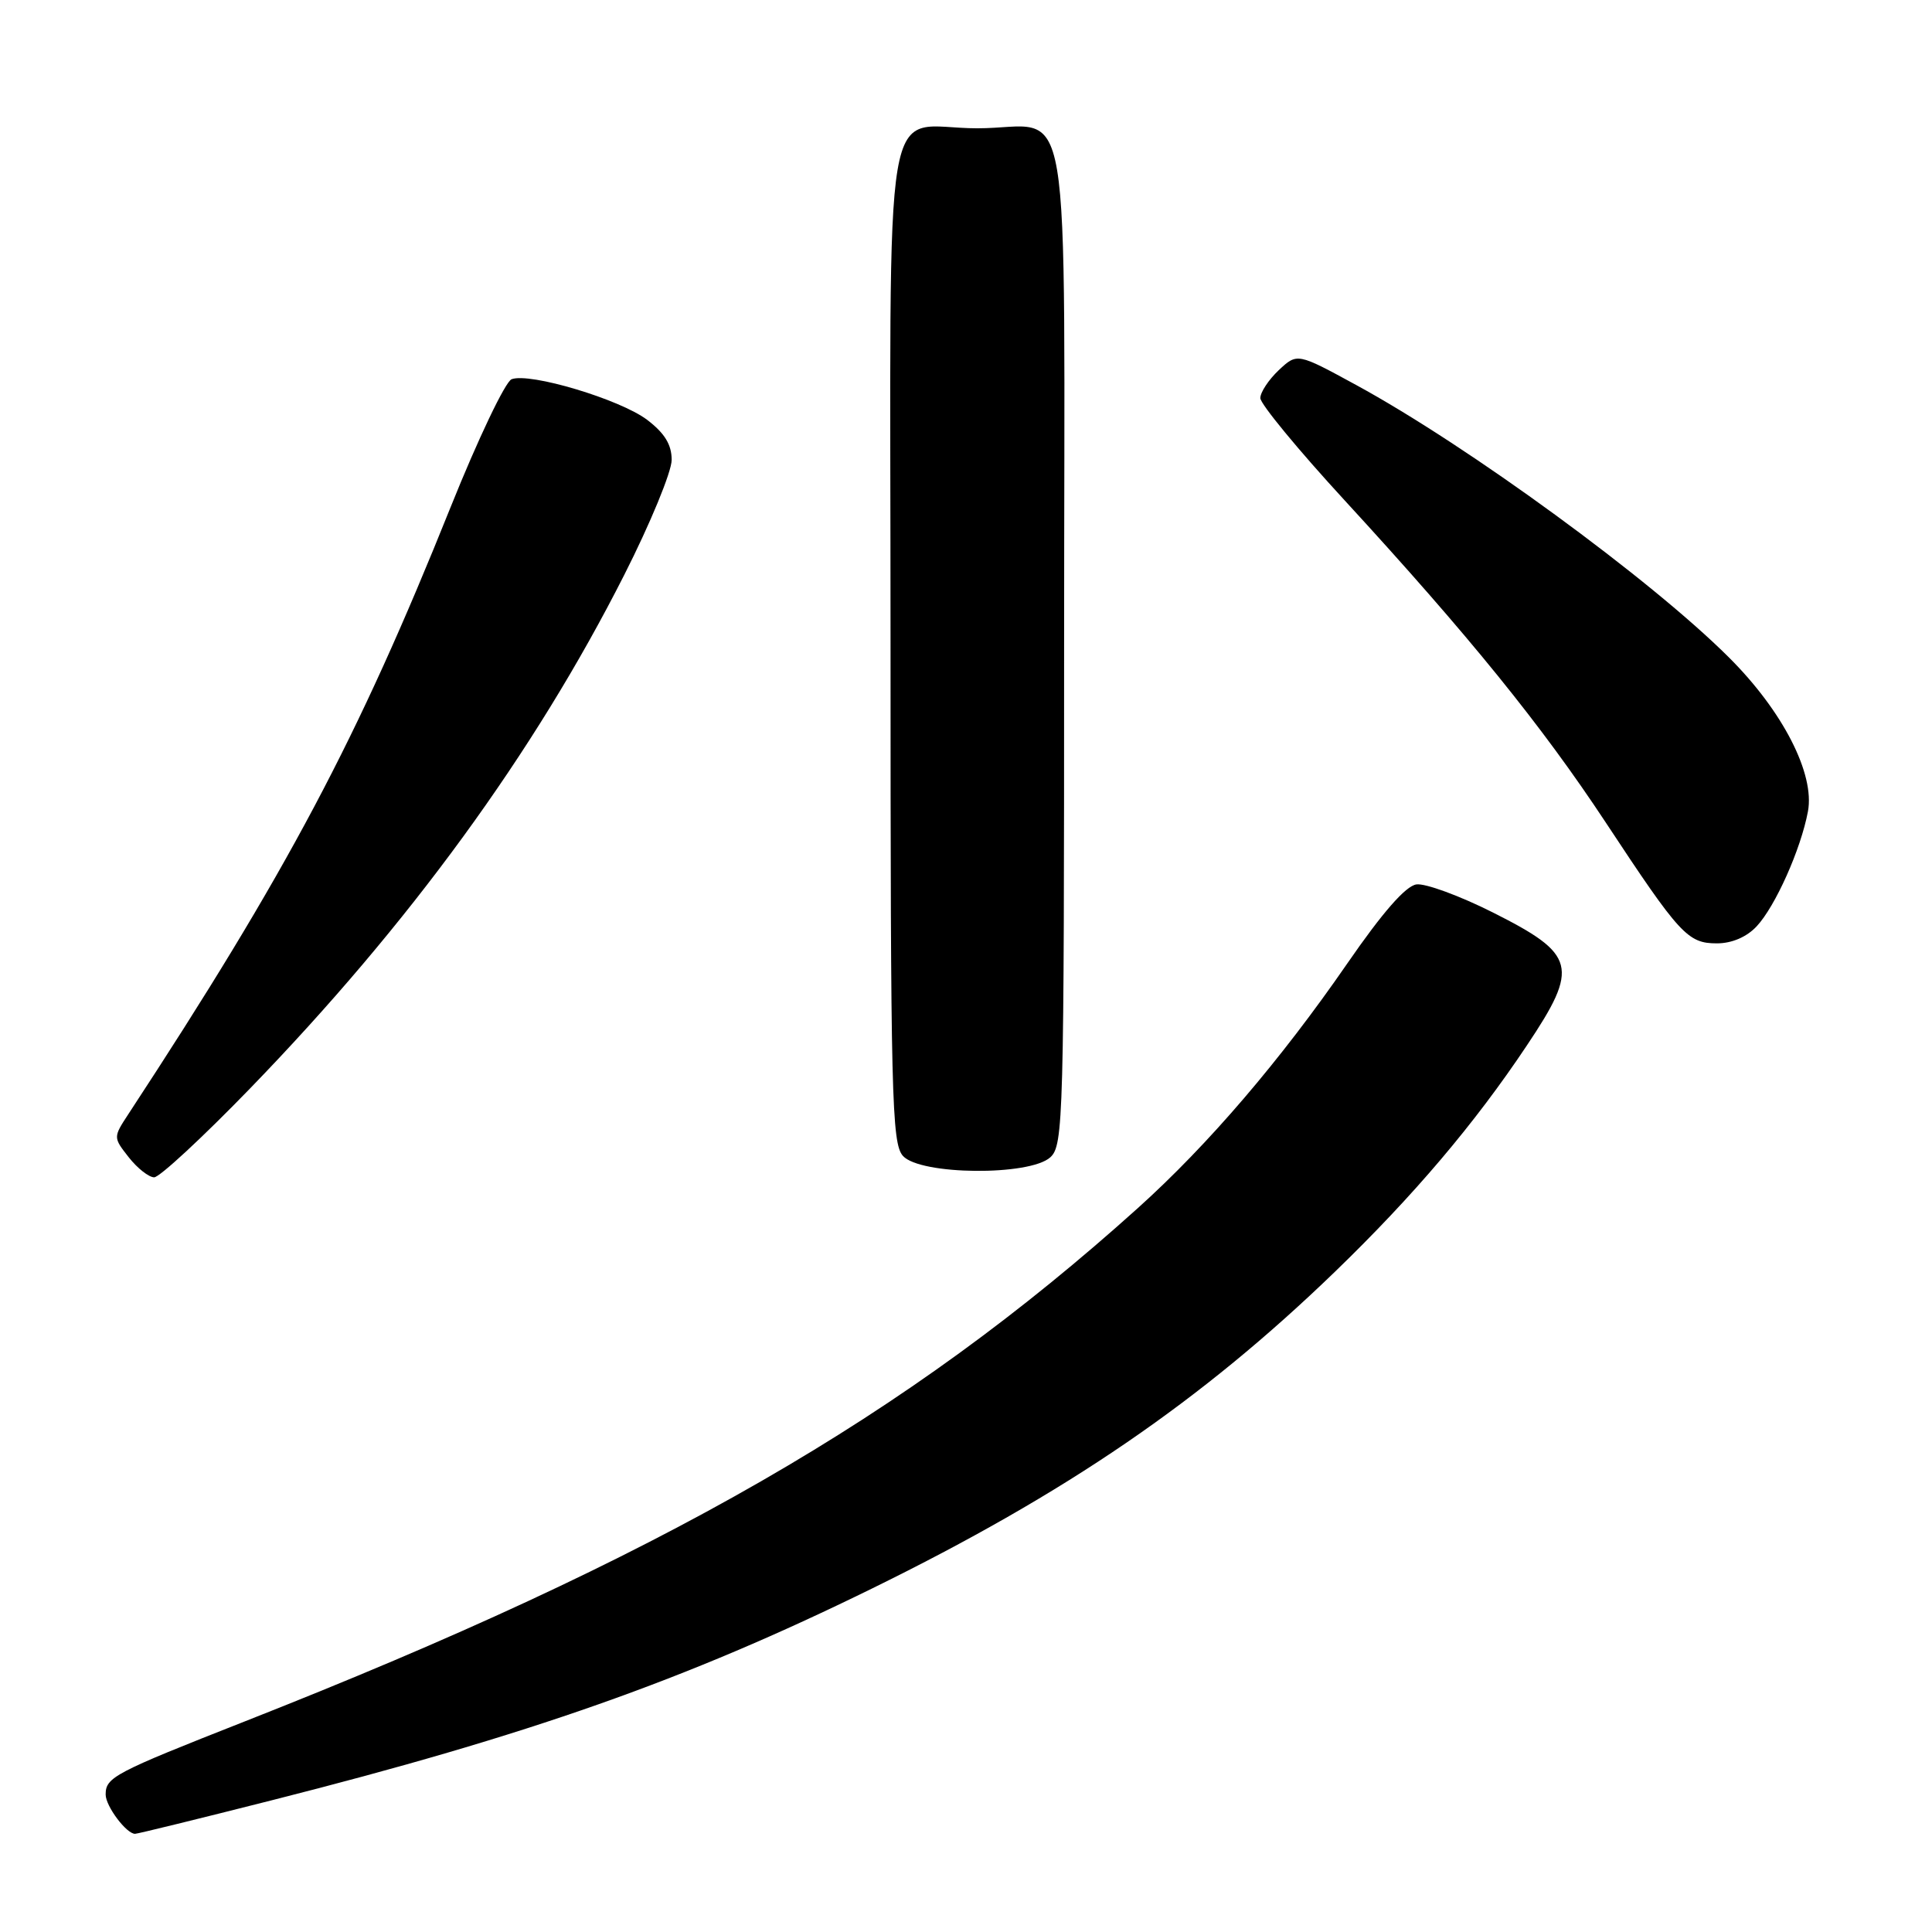 <?xml version="1.0" encoding="UTF-8" standalone="no"?>
<!DOCTYPE svg PUBLIC "-//W3C//DTD SVG 1.1//EN" "http://www.w3.org/Graphics/SVG/1.1/DTD/svg11.dtd" >
<svg xmlns="http://www.w3.org/2000/svg" xmlns:xlink="http://www.w3.org/1999/xlink" version="1.1" viewBox="0 0 256 256">
 <g >
 <path fill="currentColor"
d=" M 36.00 238.55 C 70.22 229.88 90.84 222.61 115.50 210.51 C 141.33 197.84 159.16 185.64 176.86 168.54 C 187.31 158.44 195.38 148.93 202.33 138.51 C 209.29 128.10 208.86 126.46 197.78 120.89 C 193.40 118.69 188.85 117.02 187.68 117.19 C 186.25 117.40 183.19 120.90 178.52 127.67 C 169.64 140.53 160.10 151.68 150.79 160.06 C 120.07 187.72 87.70 206.34 32.50 228.07 C 15.07 234.93 14.00 235.50 14.00 237.79 C 14.00 239.33 16.76 243.01 17.90 242.99 C 18.23 242.99 26.38 240.99 36.00 238.55 Z  M 33.11 144.25 C 54.24 122.45 70.78 99.75 82.71 76.19 C 86.17 69.37 89.00 62.50 89.00 60.94 C 89.00 58.91 88.07 57.40 85.75 55.63 C 82.17 52.92 70.20 49.33 67.79 50.25 C 66.96 50.57 63.33 58.18 59.72 67.17 C 47.35 98.01 38.05 115.53 17.02 147.61 C 14.99 150.71 14.99 150.71 17.07 153.36 C 18.21 154.81 19.73 156.00 20.43 156.00 C 21.14 156.00 26.85 150.71 33.11 144.25 Z  M 139.17 153.35 C 140.91 151.77 141.00 148.35 141.00 85.38 C 141.00 8.94 142.35 17.00 129.50 17.00 C 116.65 17.00 118.00 8.97 118.00 85.21 C 118.00 145.34 118.15 151.51 119.65 153.17 C 121.95 155.71 136.42 155.84 139.17 153.35 Z  M 232.76 122.75 C 235.24 120.10 238.62 112.54 239.56 107.53 C 240.50 102.55 236.23 94.22 229.09 87.11 C 218.74 76.78 194.53 59.09 179.69 51.01 C 171.89 46.76 171.89 46.76 169.44 49.05 C 168.10 50.32 167.00 51.98 167.00 52.75 C 167.00 53.52 172.03 59.63 178.19 66.32 C 194.68 84.27 204.27 96.11 212.78 109.00 C 222.59 123.87 223.63 125.00 227.50 125.00 C 229.48 125.00 231.44 124.16 232.76 122.75 Z "/>
</g>
</svg>